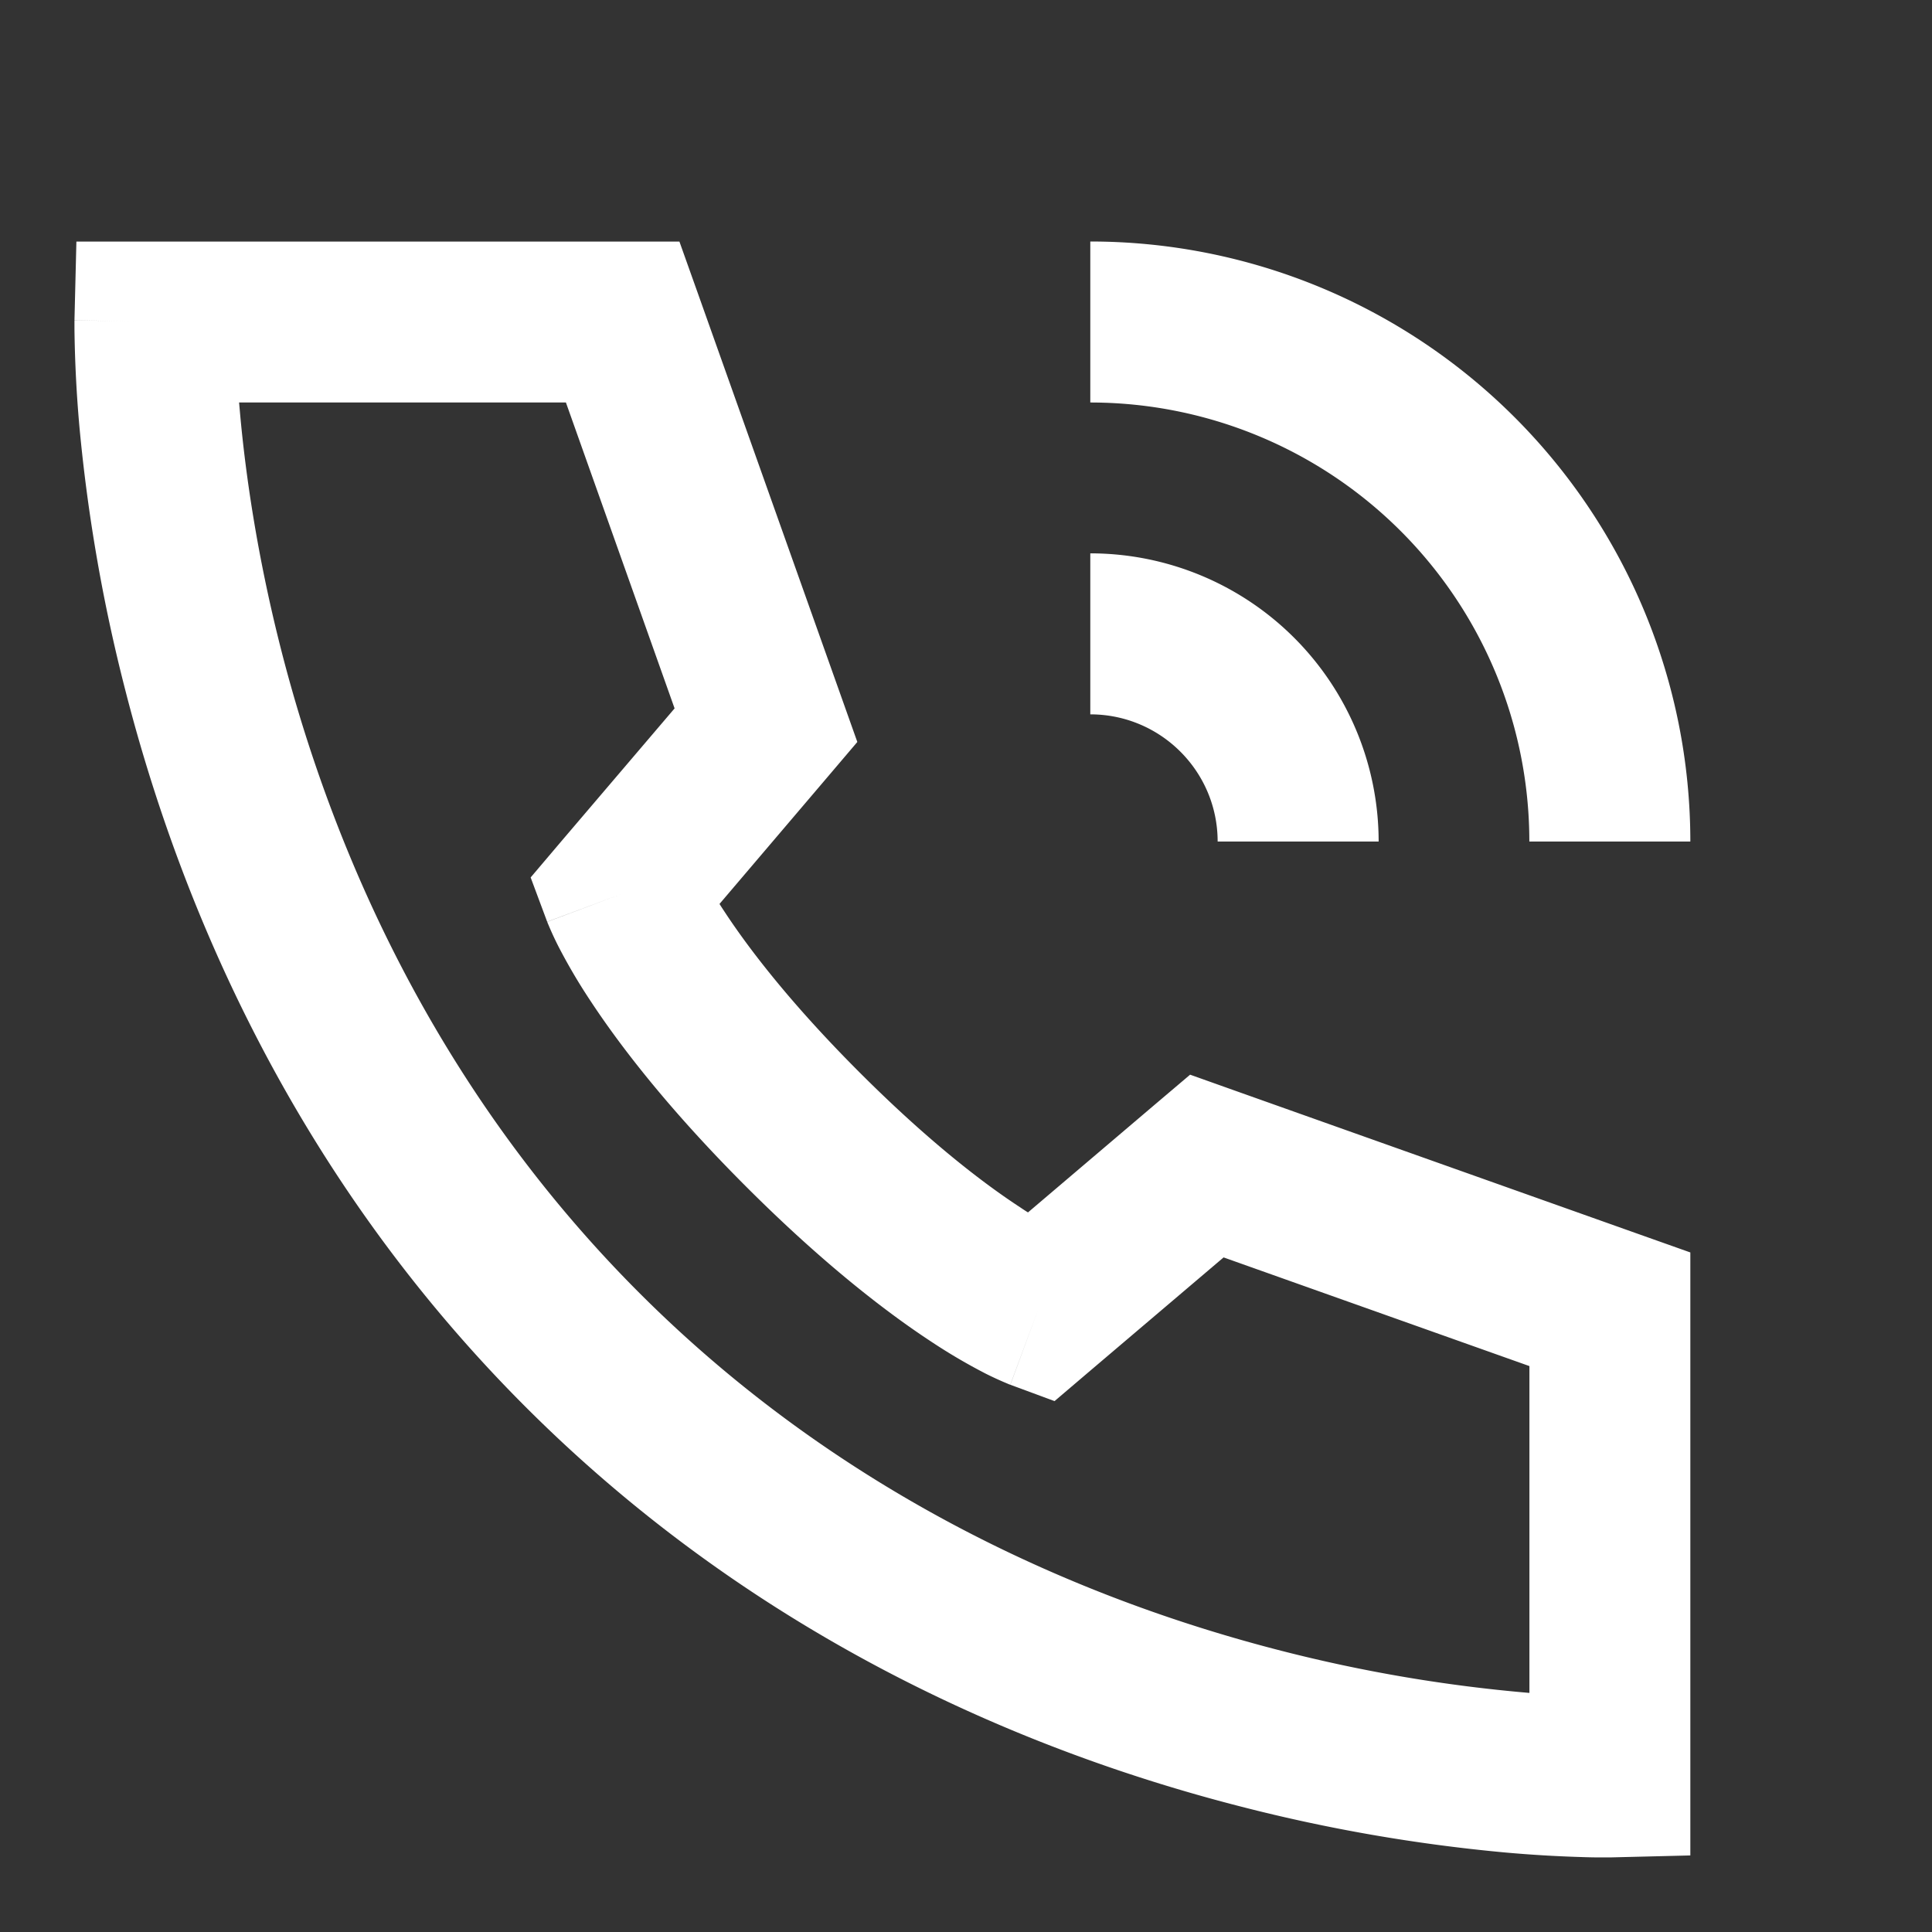 <svg width="24" height="24" viewBox="0 0 24 24" fill="none" xmlns="http://www.w3.org/2000/svg"><rect x="0" y="0" width="24" height="24" fill="#333333" stroke="none"/><path fill-rule="evenodd" clip-rule="evenodd" d="M18.998 10.454A5.454 5.454 0 0013.544 5V3a7.454 7.454 0 017.454 7.454h-2zm2 5.104v7.491l-.977.024-.024-1 .024 1h-.033a6.712 6.712 0 01-.342-.004 15.805 15.805 0 01-.962-.058 20.796 20.796 0 01-3.261-.567c-2.624-.67-5.994-2.066-8.895-4.968-2.902-2.901-4.298-6.273-4.97-8.897a20.843 20.843 0 01-.57-3.263 15.788 15.788 0 01-.063-1.23v-.107c0-.001 0-.002 1 .022l-1-.024.024-.976H8.44l.237.665 1.78 5.008.193.543-.374.44-1.338 1.572c.02.033.043.067.066.102.292.444.807 1.124 1.676 1.993.869.869 1.548 1.383 1.99 1.672.034.023.067.045.1.065l1.574-1.338.44-.373.542.193 5.006 1.779.665.236zm-8.1.706l-.348.938-.003-.001-.004-.002-.009-.003-.023-.01a4.023 4.023 0 01-.266-.122 7.067 7.067 0 01-.673-.395c-.564-.37-1.348-.973-2.306-1.931-.958-.958-1.562-1.744-1.933-2.308a7.117 7.117 0 01-.397-.675 3.983 3.983 0 01-.123-.266l-.01-.023-.003-.009-.001-.004v-.001l-.001-.001.936-.35-.937.349-.205-.55.38-.448L8.38 8.8 7.03 5H2.97l.012.135c.065.726.208 1.754.513 2.947.613 2.39 1.871 5.403 4.448 7.98 2.576 2.577 5.588 3.834 7.976 4.445a18.804 18.804 0 003.08.523v-4.06L15.2 15.62l-1.655 1.406-.445.379-.549-.203.347-.938zm.646-7.39c.873 0 1.582.707 1.582 1.58h2a3.582 3.582 0 00-3.582-3.58v2z" fill="#fff"/></svg>